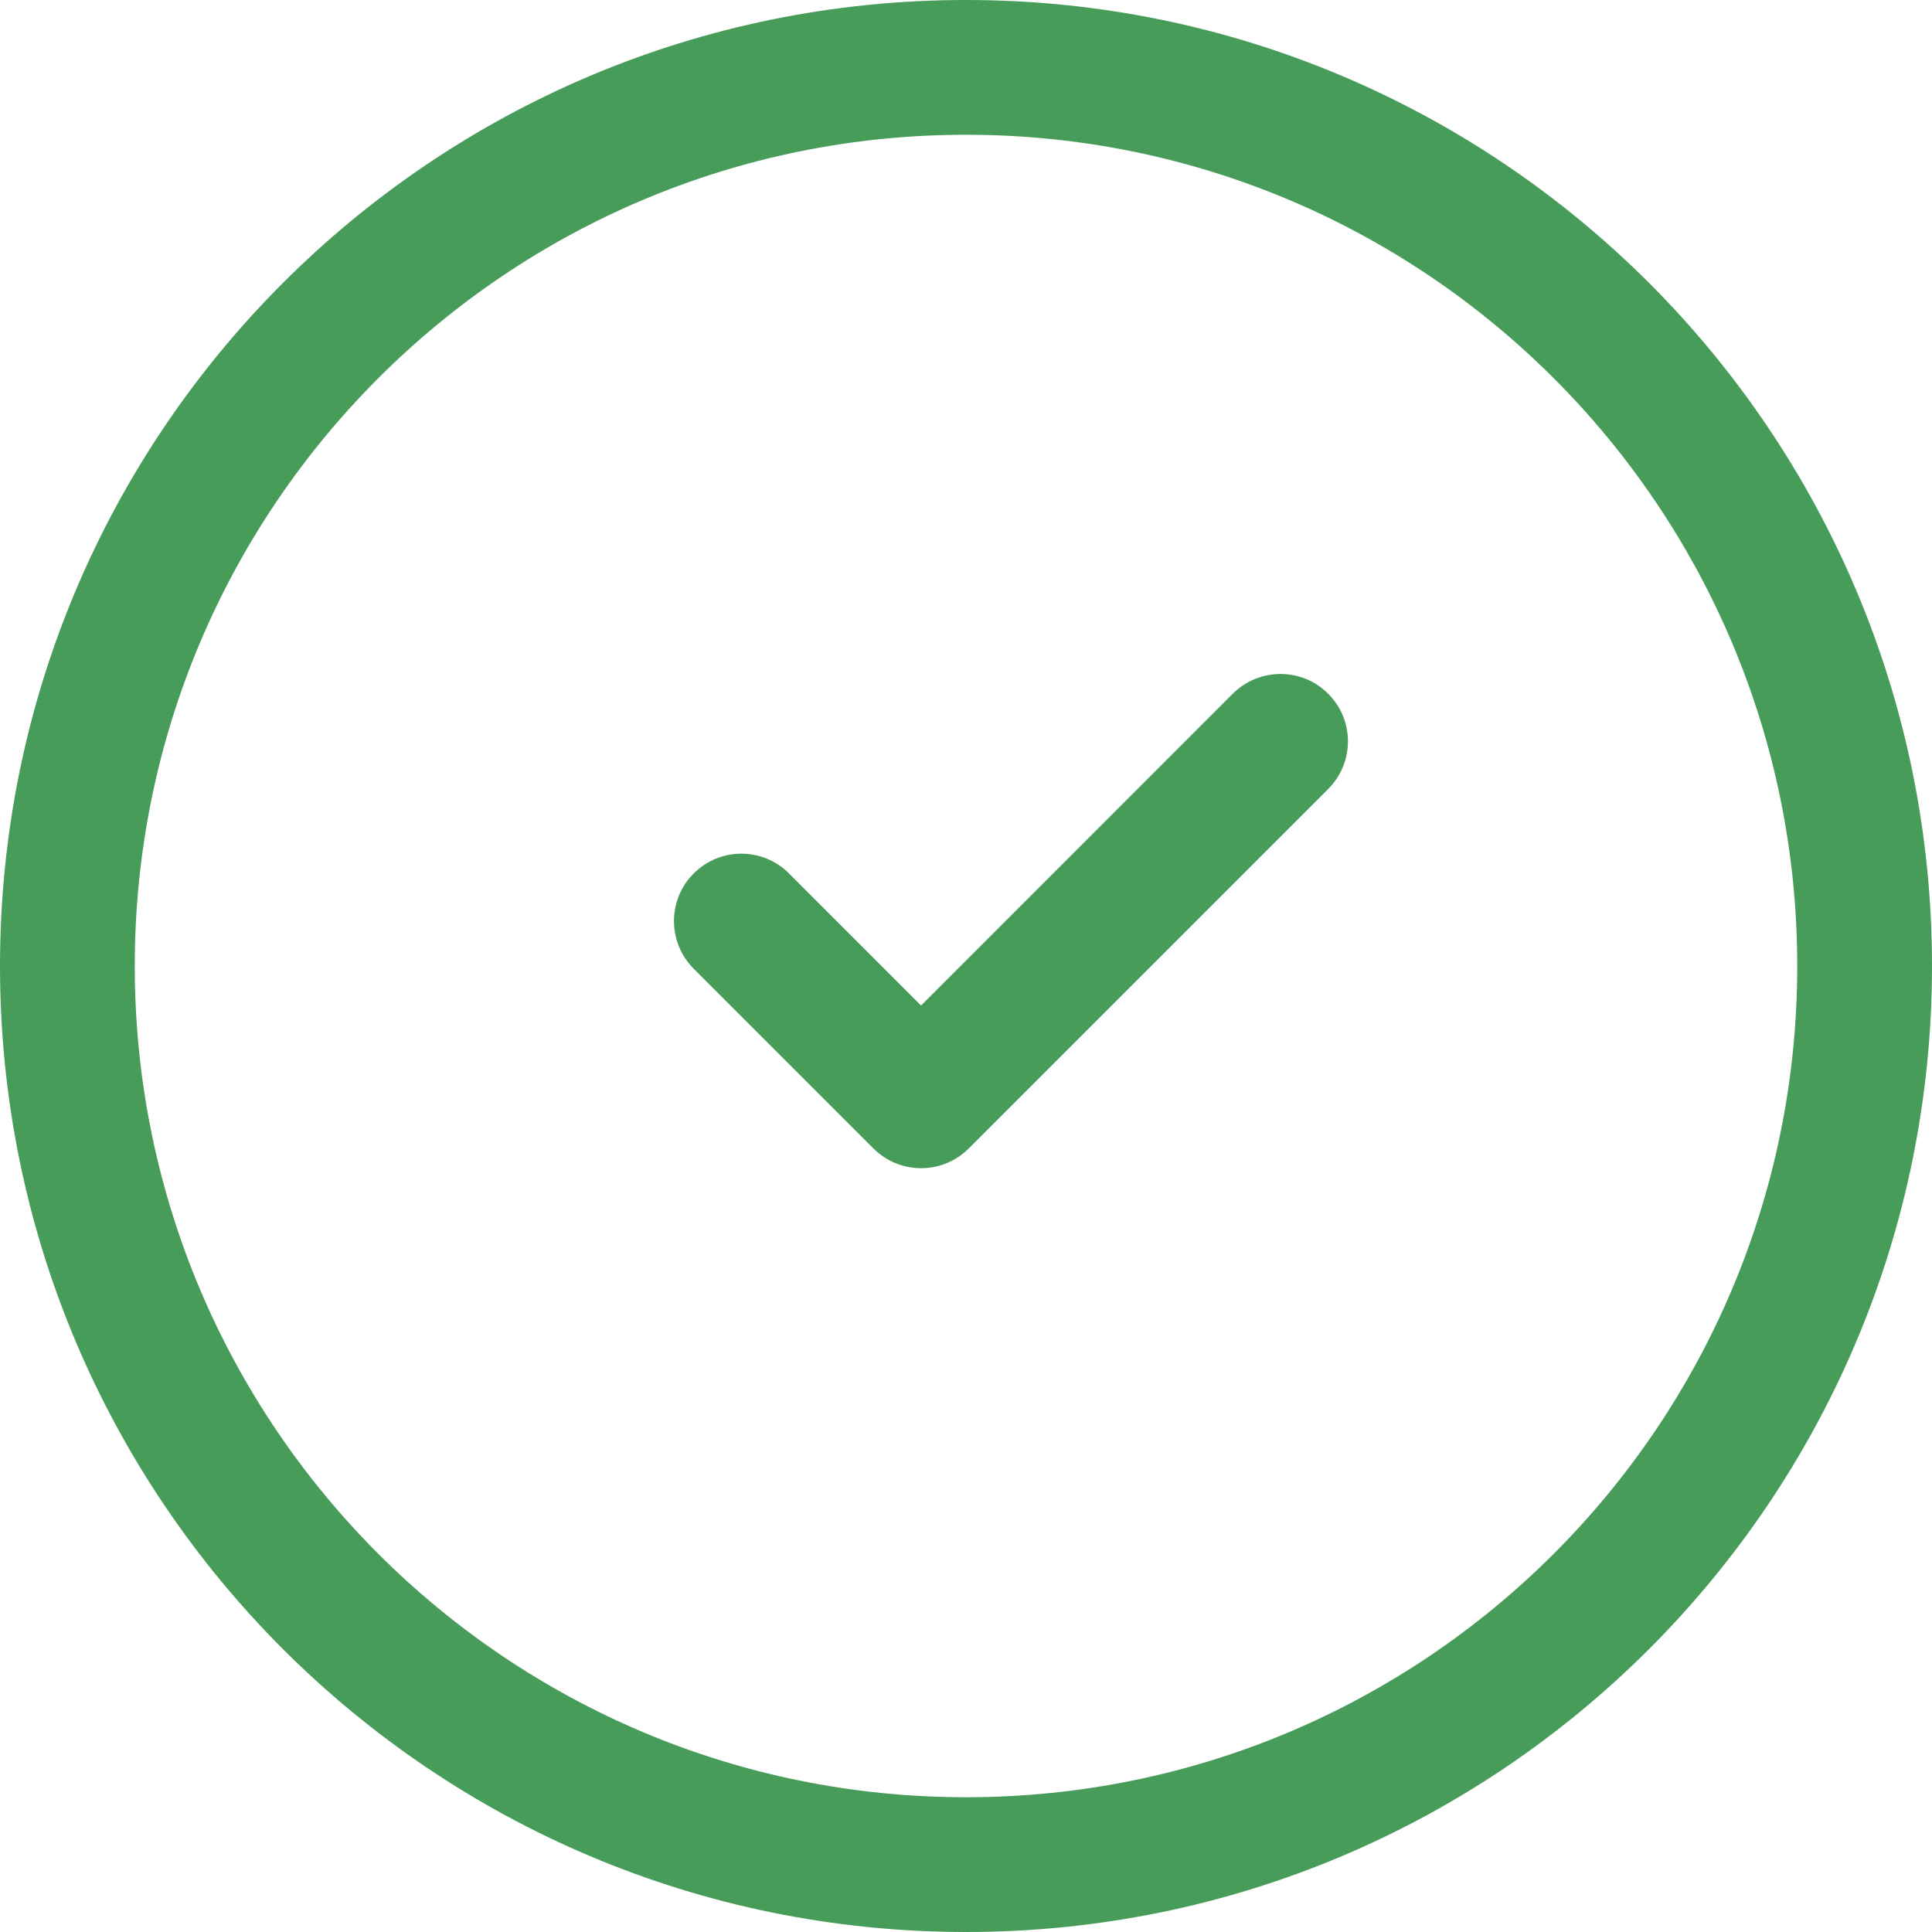 <svg width="20" height="20" viewBox="0 0 20 20" fill="none" xmlns="http://www.w3.org/2000/svg">
<path fill-rule="evenodd" clip-rule="evenodd" d="M0 10C0 4.477 4.477 0 10 0C15.523 0 20 4.477 20 10C20 15.523 15.523 20 10 20C4.477 20 0 15.523 0 10ZM10 1.395C5.248 1.395 1.395 5.248 1.395 10C1.395 14.752 5.248 18.605 10 18.605C14.752 18.605 18.605 14.752 18.605 10C18.605 5.248 14.752 1.395 10 1.395ZM13.749 7.181C14.022 7.454 14.022 7.895 13.749 8.168L10.028 11.889C9.756 12.161 9.314 12.161 9.042 11.889L7.181 10.028C6.909 9.756 6.909 9.314 7.181 9.042C7.454 8.769 7.895 8.769 8.168 9.042L9.535 10.409L12.762 7.181C13.035 6.909 13.477 6.909 13.749 7.181Z" fill="#489C5A"/>
</svg>

